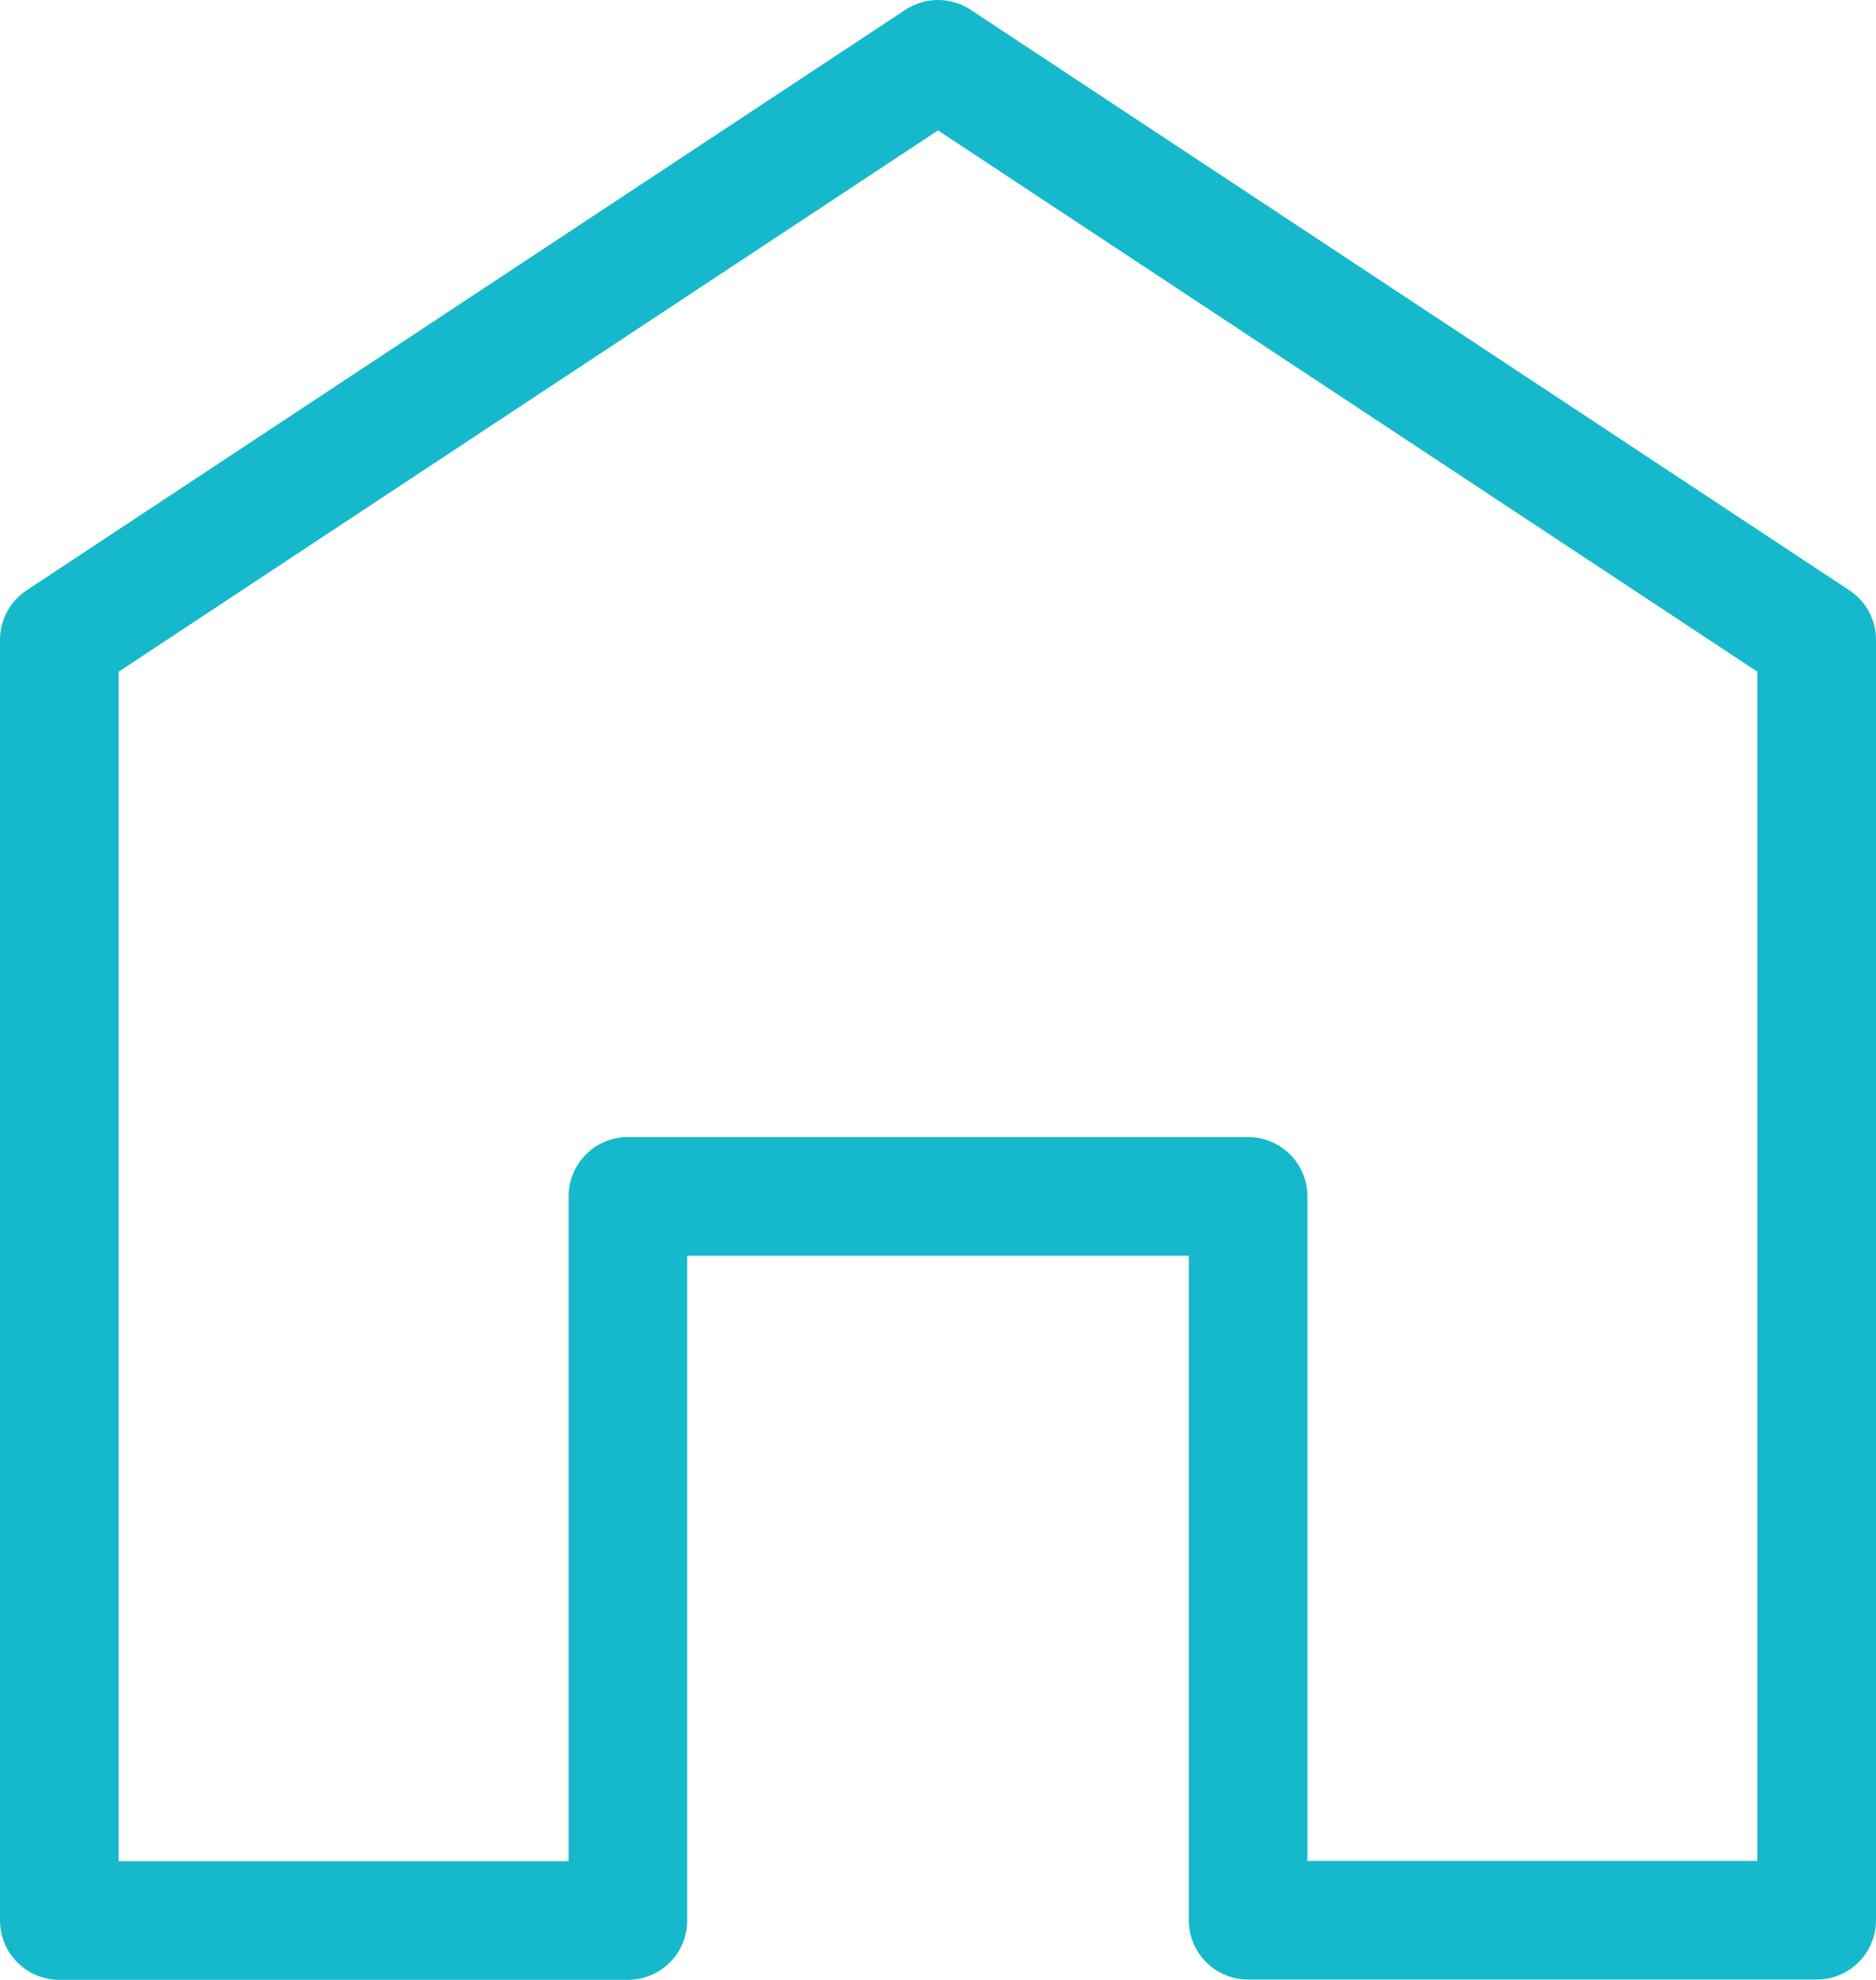 <svg xmlns="http://www.w3.org/2000/svg" width="18.978" height="20.024" viewBox="0 0 18.978 20.024"><g transform="translate(0.012 0.012)"><path d="M9.889,1,1,6.871V19.824H6.752V12.5h6.274v7.321h5.752V6.871Z" transform="translate(-0.412 -0.412)" fill="none" stroke="#16b9cb" stroke-linecap="round" stroke-linejoin="round" stroke-width="1.2"/></g></svg>